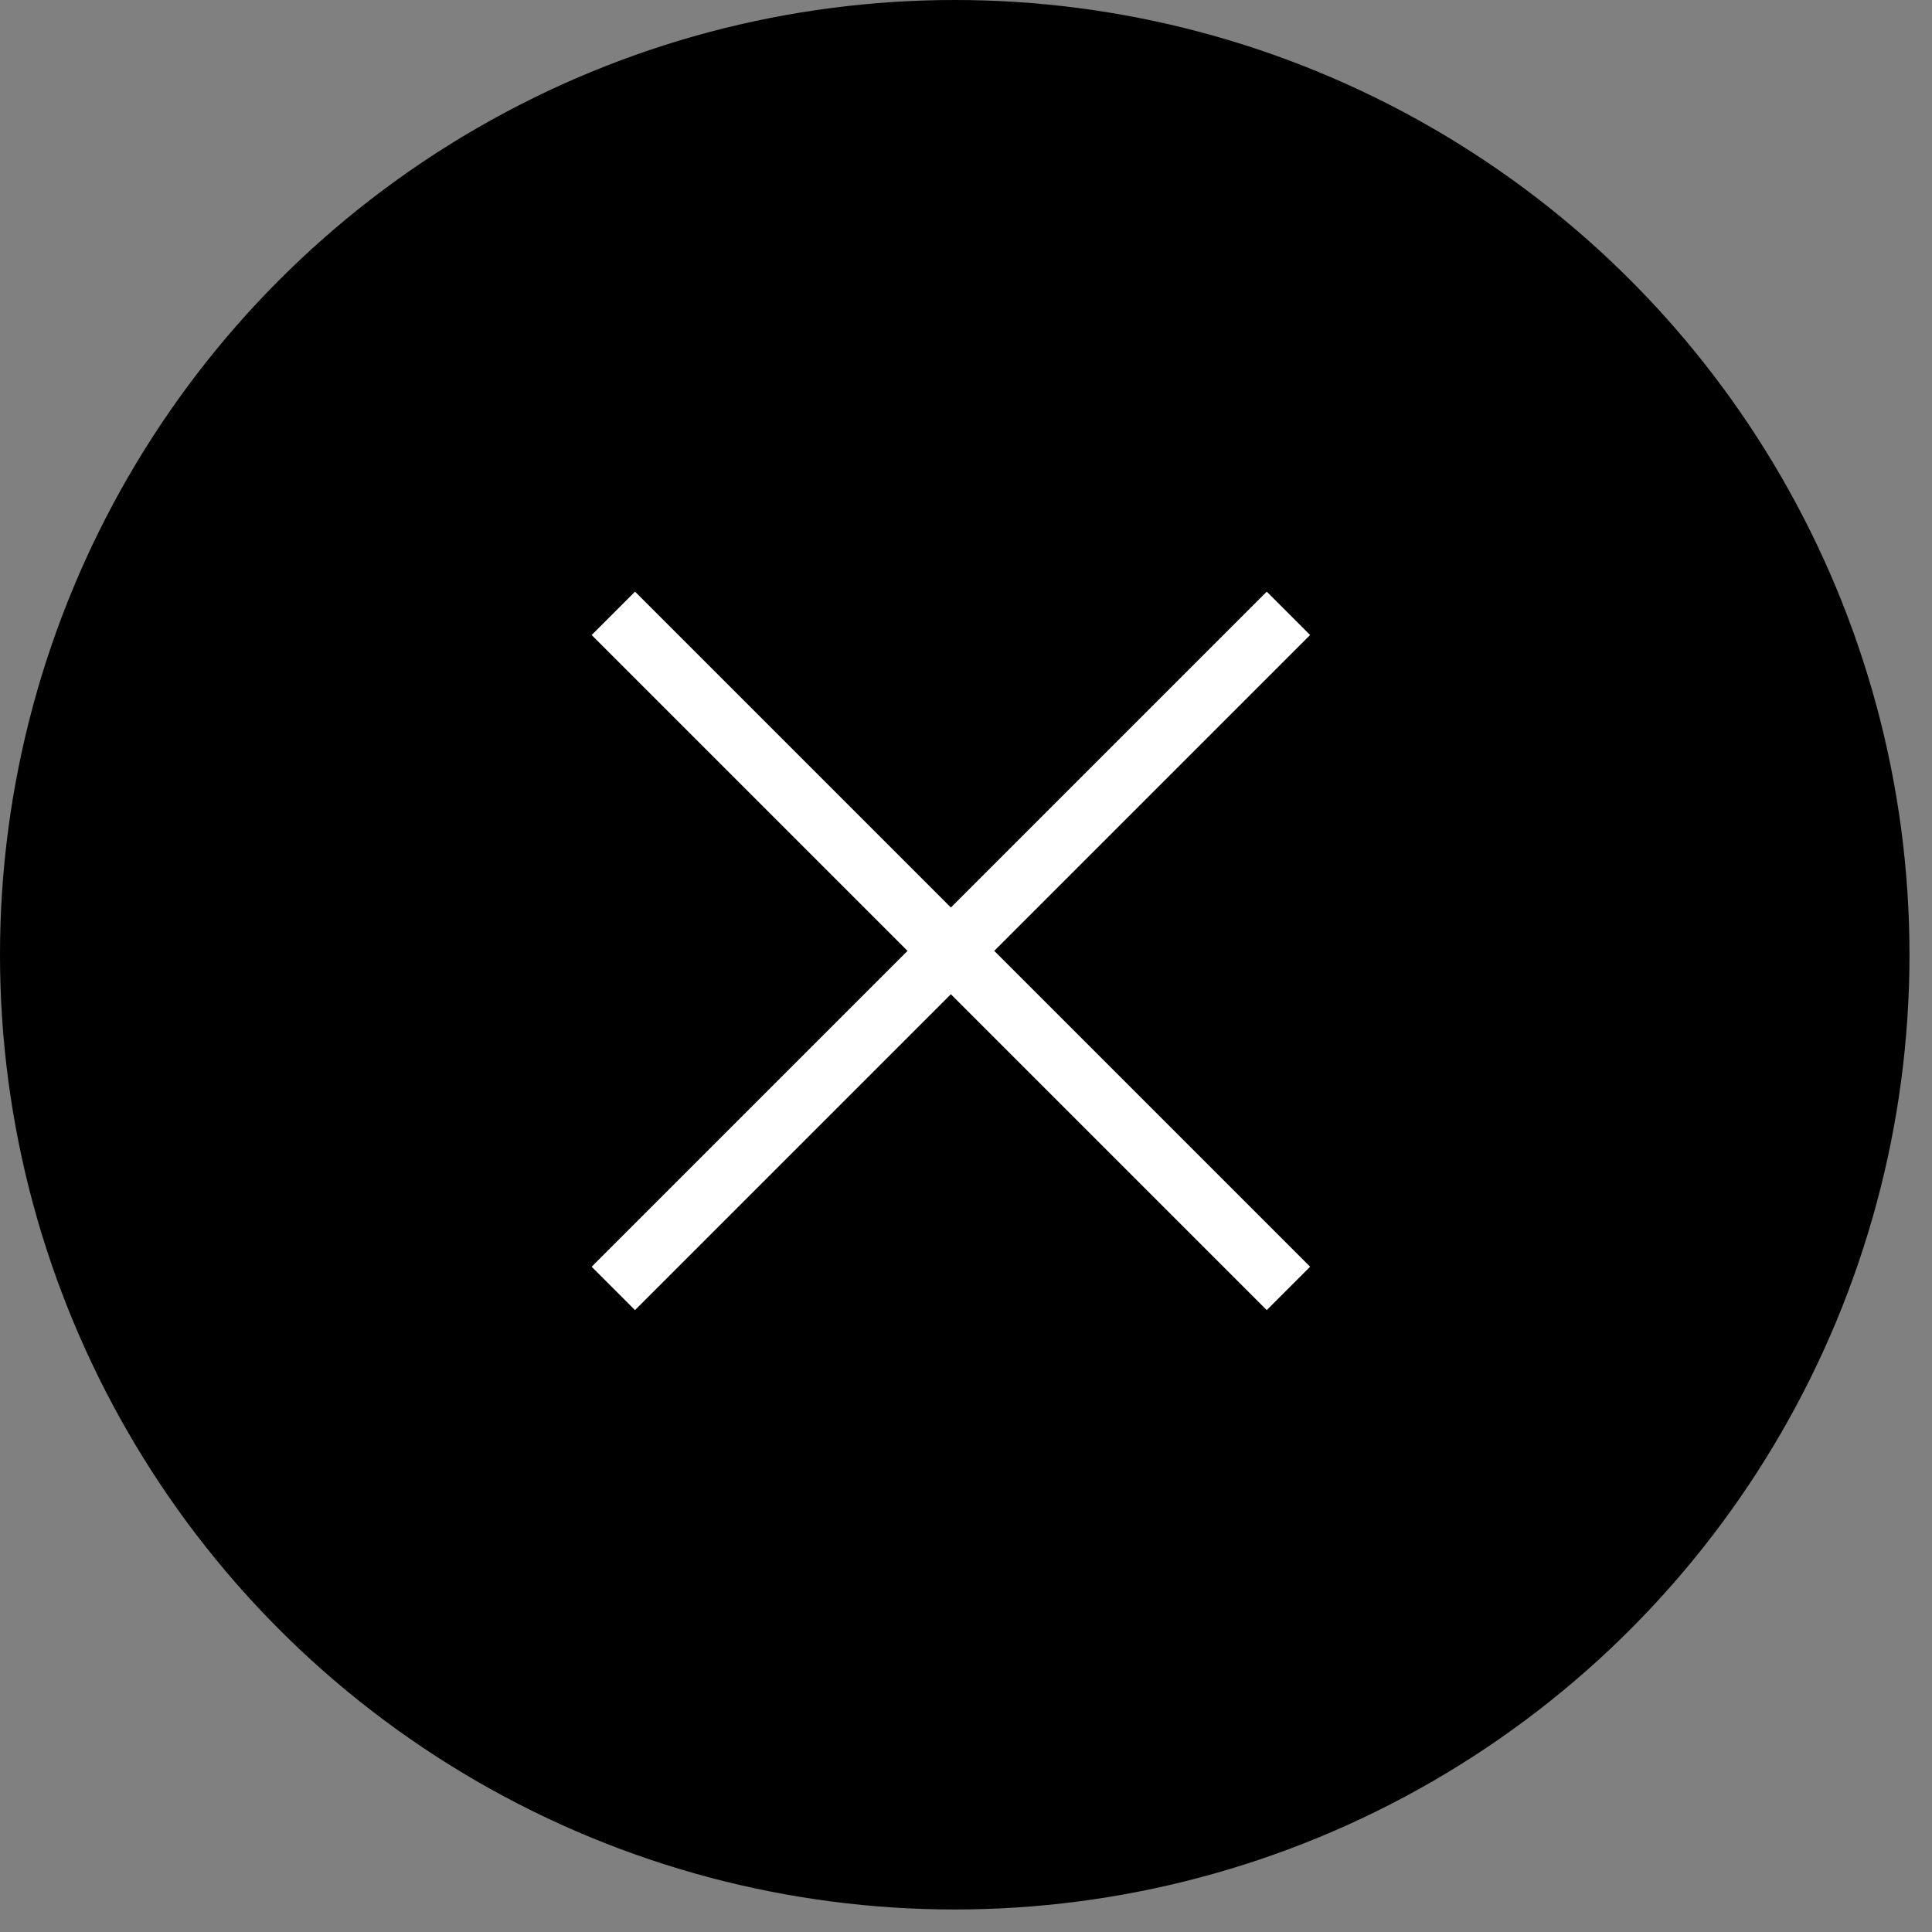 <svg width="63" height="63" viewBox="0 0 63 63" fill="none" xmlns="http://www.w3.org/2000/svg">
<rect x="0" y="0" width="63" height="63" fill="#808080" stroke="none"/>
<circle cx="31.133" cy="31.133" r="30.633" fill="black" stroke="black"/>
<path d="M20 42.014L42.014 20" stroke="white" stroke-width="2"/>
<path d="M42.014 42.014L20 20" stroke="white" stroke-width="2"/>
</svg>
